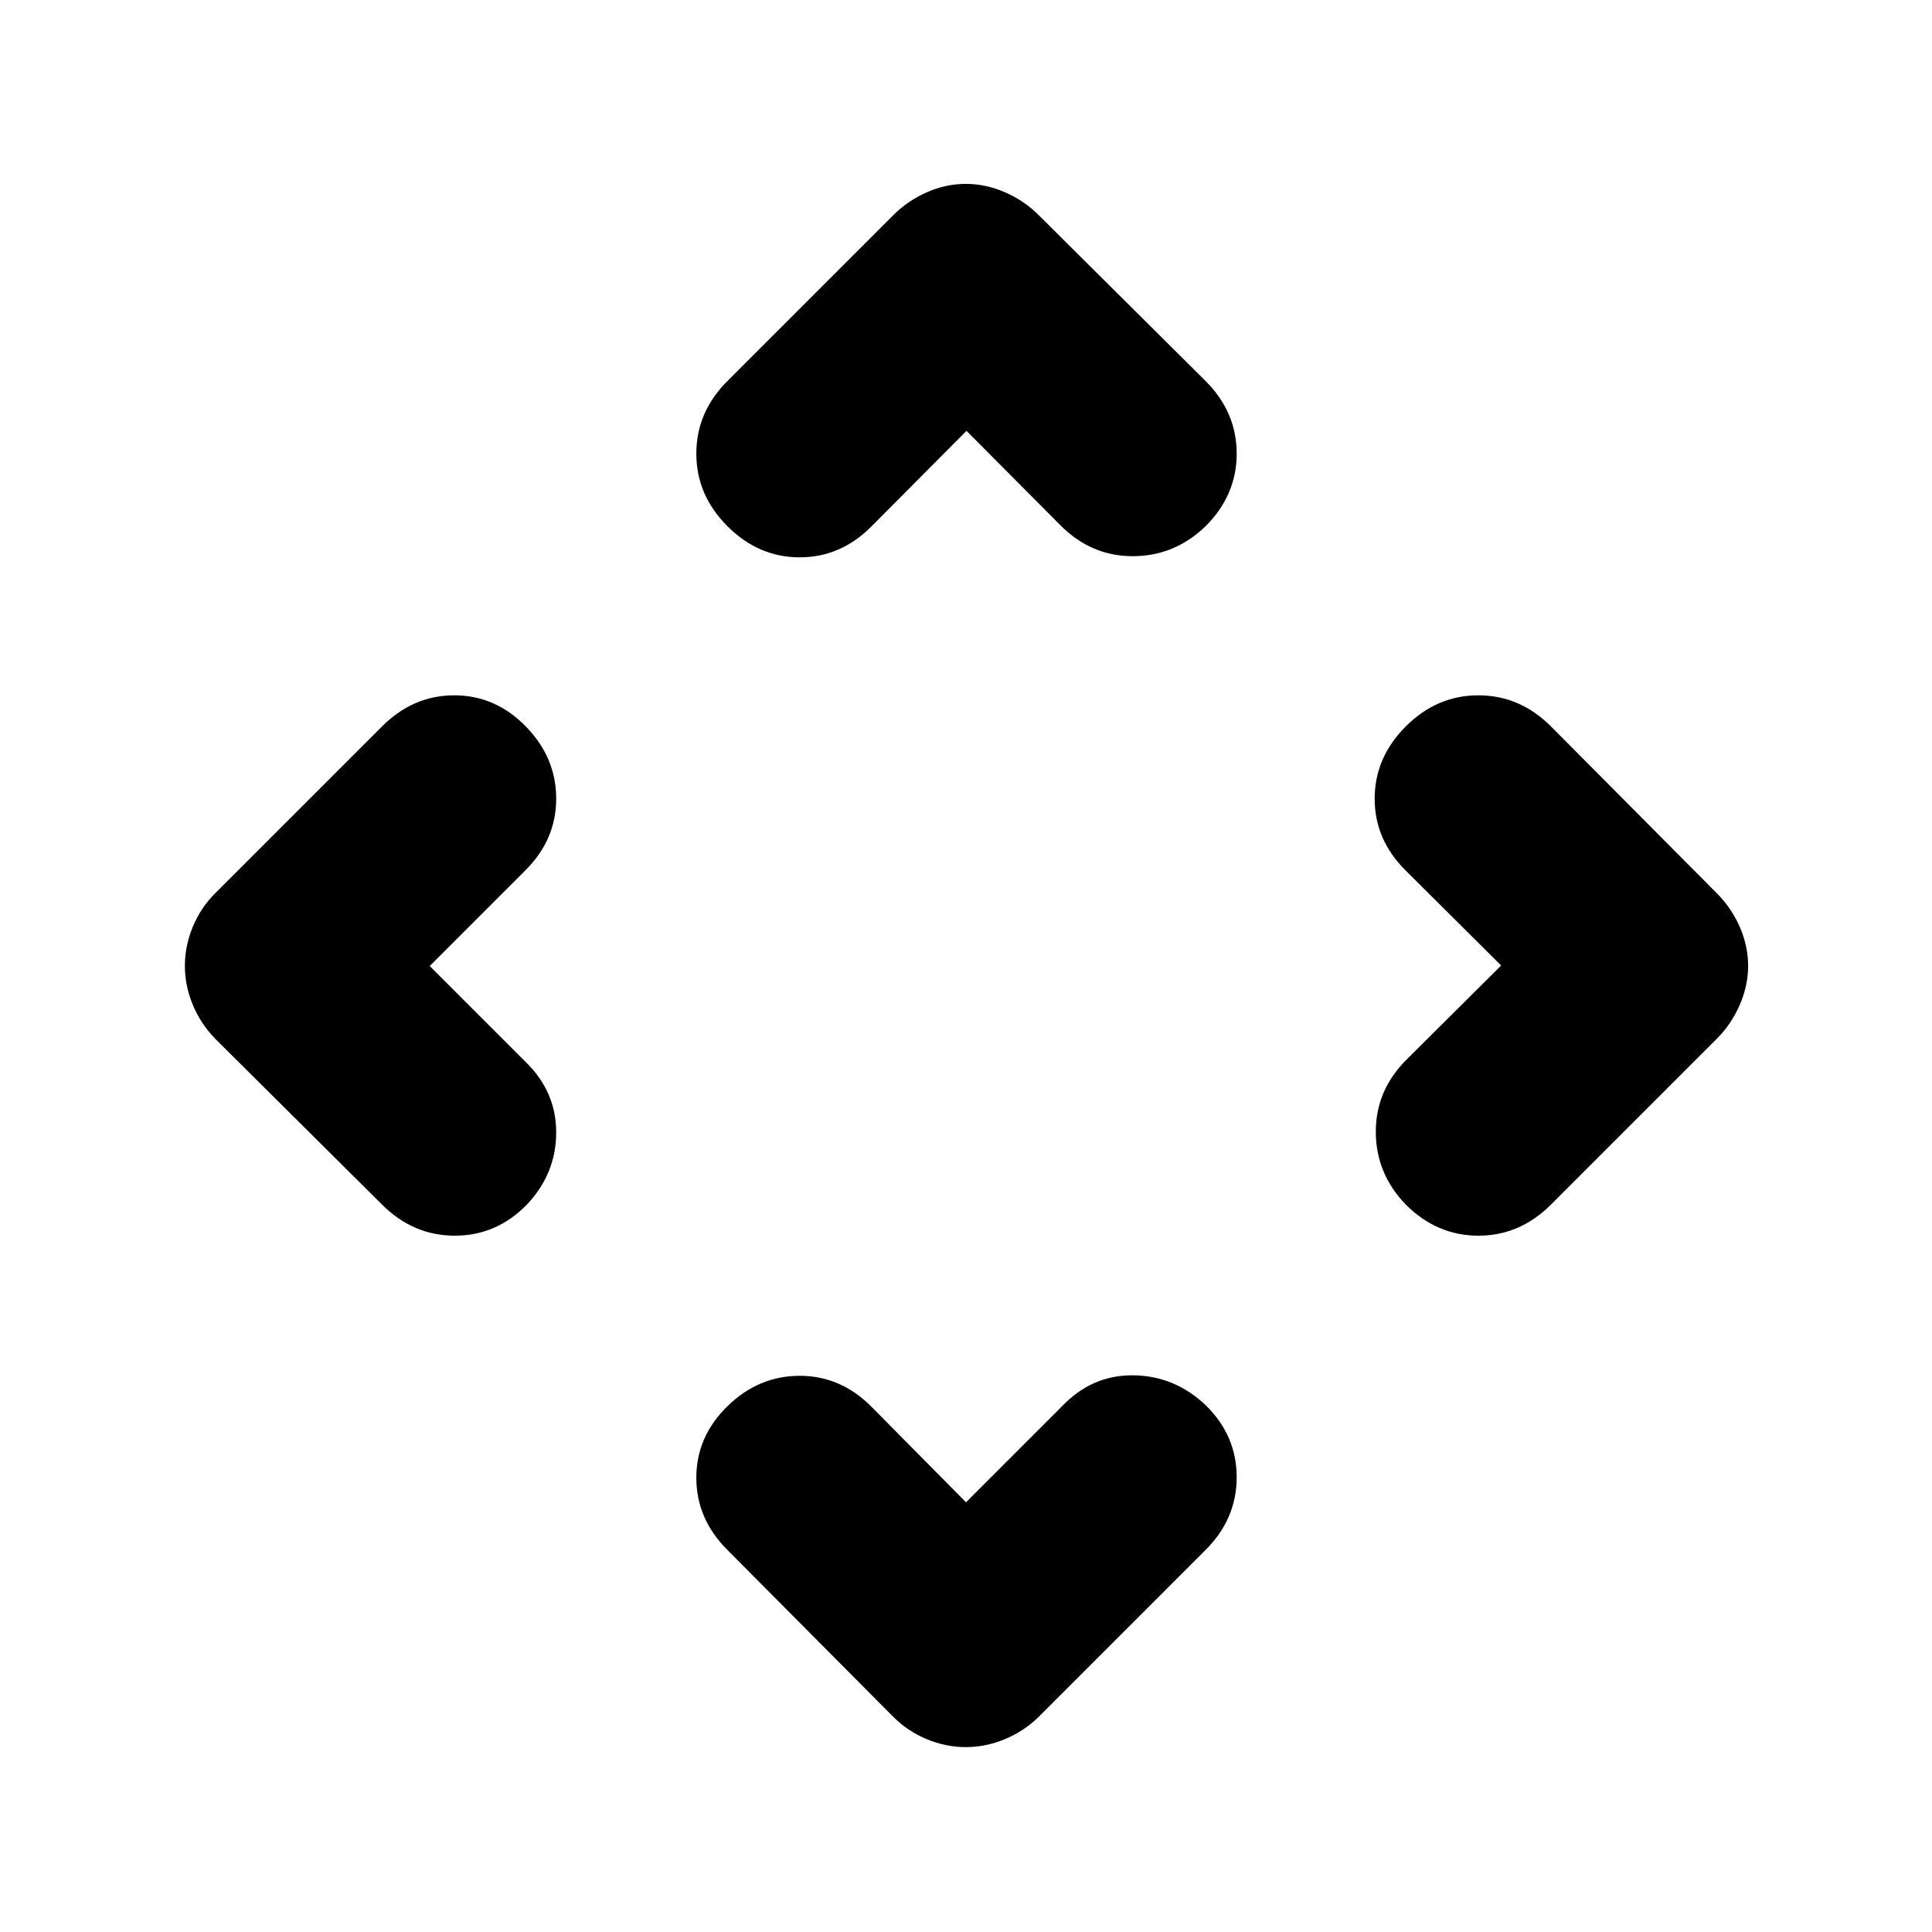 <svg xmlns="http://www.w3.org/2000/svg" height="24" viewBox="0 -960 960 960" width="24"><path d="m480-213.523 47.891-47.89q14.891-15.457 35.294-15.207 20.402.25 35.859 14.799 15.457 15.115 15.457 35.827 0 20.712-15.457 36.168l-82.935 82.935q-7.396 7.196-16.872 11.109-9.476 3.913-19.337 3.913-9.861 0-19.337-3.913-9.476-3.913-16.672-11.109l-82.435-82.935q-15.457-15.456-15.457-35.886 0-20.429 15.457-35.544 15.457-15.114 35.918-15.114 20.46 0 35.735 15.457L480-213.523ZM213.523-480l47.39 47.391q15.457 14.891 15.457 35.294 0 20.402-14.549 35.859-15.115 15.457-35.827 15.457-20.712 0-36.168-15.457l-82.935-82.435q-7.196-7.396-11.109-16.872-3.913-9.476-3.913-19.337 0-9.861 3.913-19.337 3.913-9.476 11.109-16.672l82.935-82.935q15.456-15.457 35.886-15.457 20.429 0 35.544 15.457 15.114 15.457 15.114 35.918 0 20.46-15.457 35.735L213.523-480Zm532.389-.25-47.391-47.141q-15.456-15.275-15.456-35.735 0-20.461 15.456-35.918 15.457-15.457 36.077-15.457 20.62 0 36.076 15.457l82.435 82.935q7.196 7.196 11.359 16.672t4.163 19.337q0 9.861-4.163 19.437t-11.359 16.772l-82.435 82.435q-15.456 15.457-36.076 15.457t-36.077-15.457q-14.891-15.457-14.891-36.2 0-20.744 15.457-36.018l46.825-46.576ZM480.25-745.912l-47.141 47.391q-15.275 15.456-35.735 15.456-20.461 0-35.918-15.456-15.457-15.457-15.457-36.077 0-20.62 15.457-36.076l82.435-82.435q7.196-7.196 16.672-11.359t19.337-4.163q9.861 0 19.437 4.163t16.772 11.359l82.935 82.435q15.457 15.456 15.457 36.076t-15.457 36.077q-15.457 14.891-36.2 14.891-20.744 0-36.018-15.457l-46.576-46.825Z"/></svg>